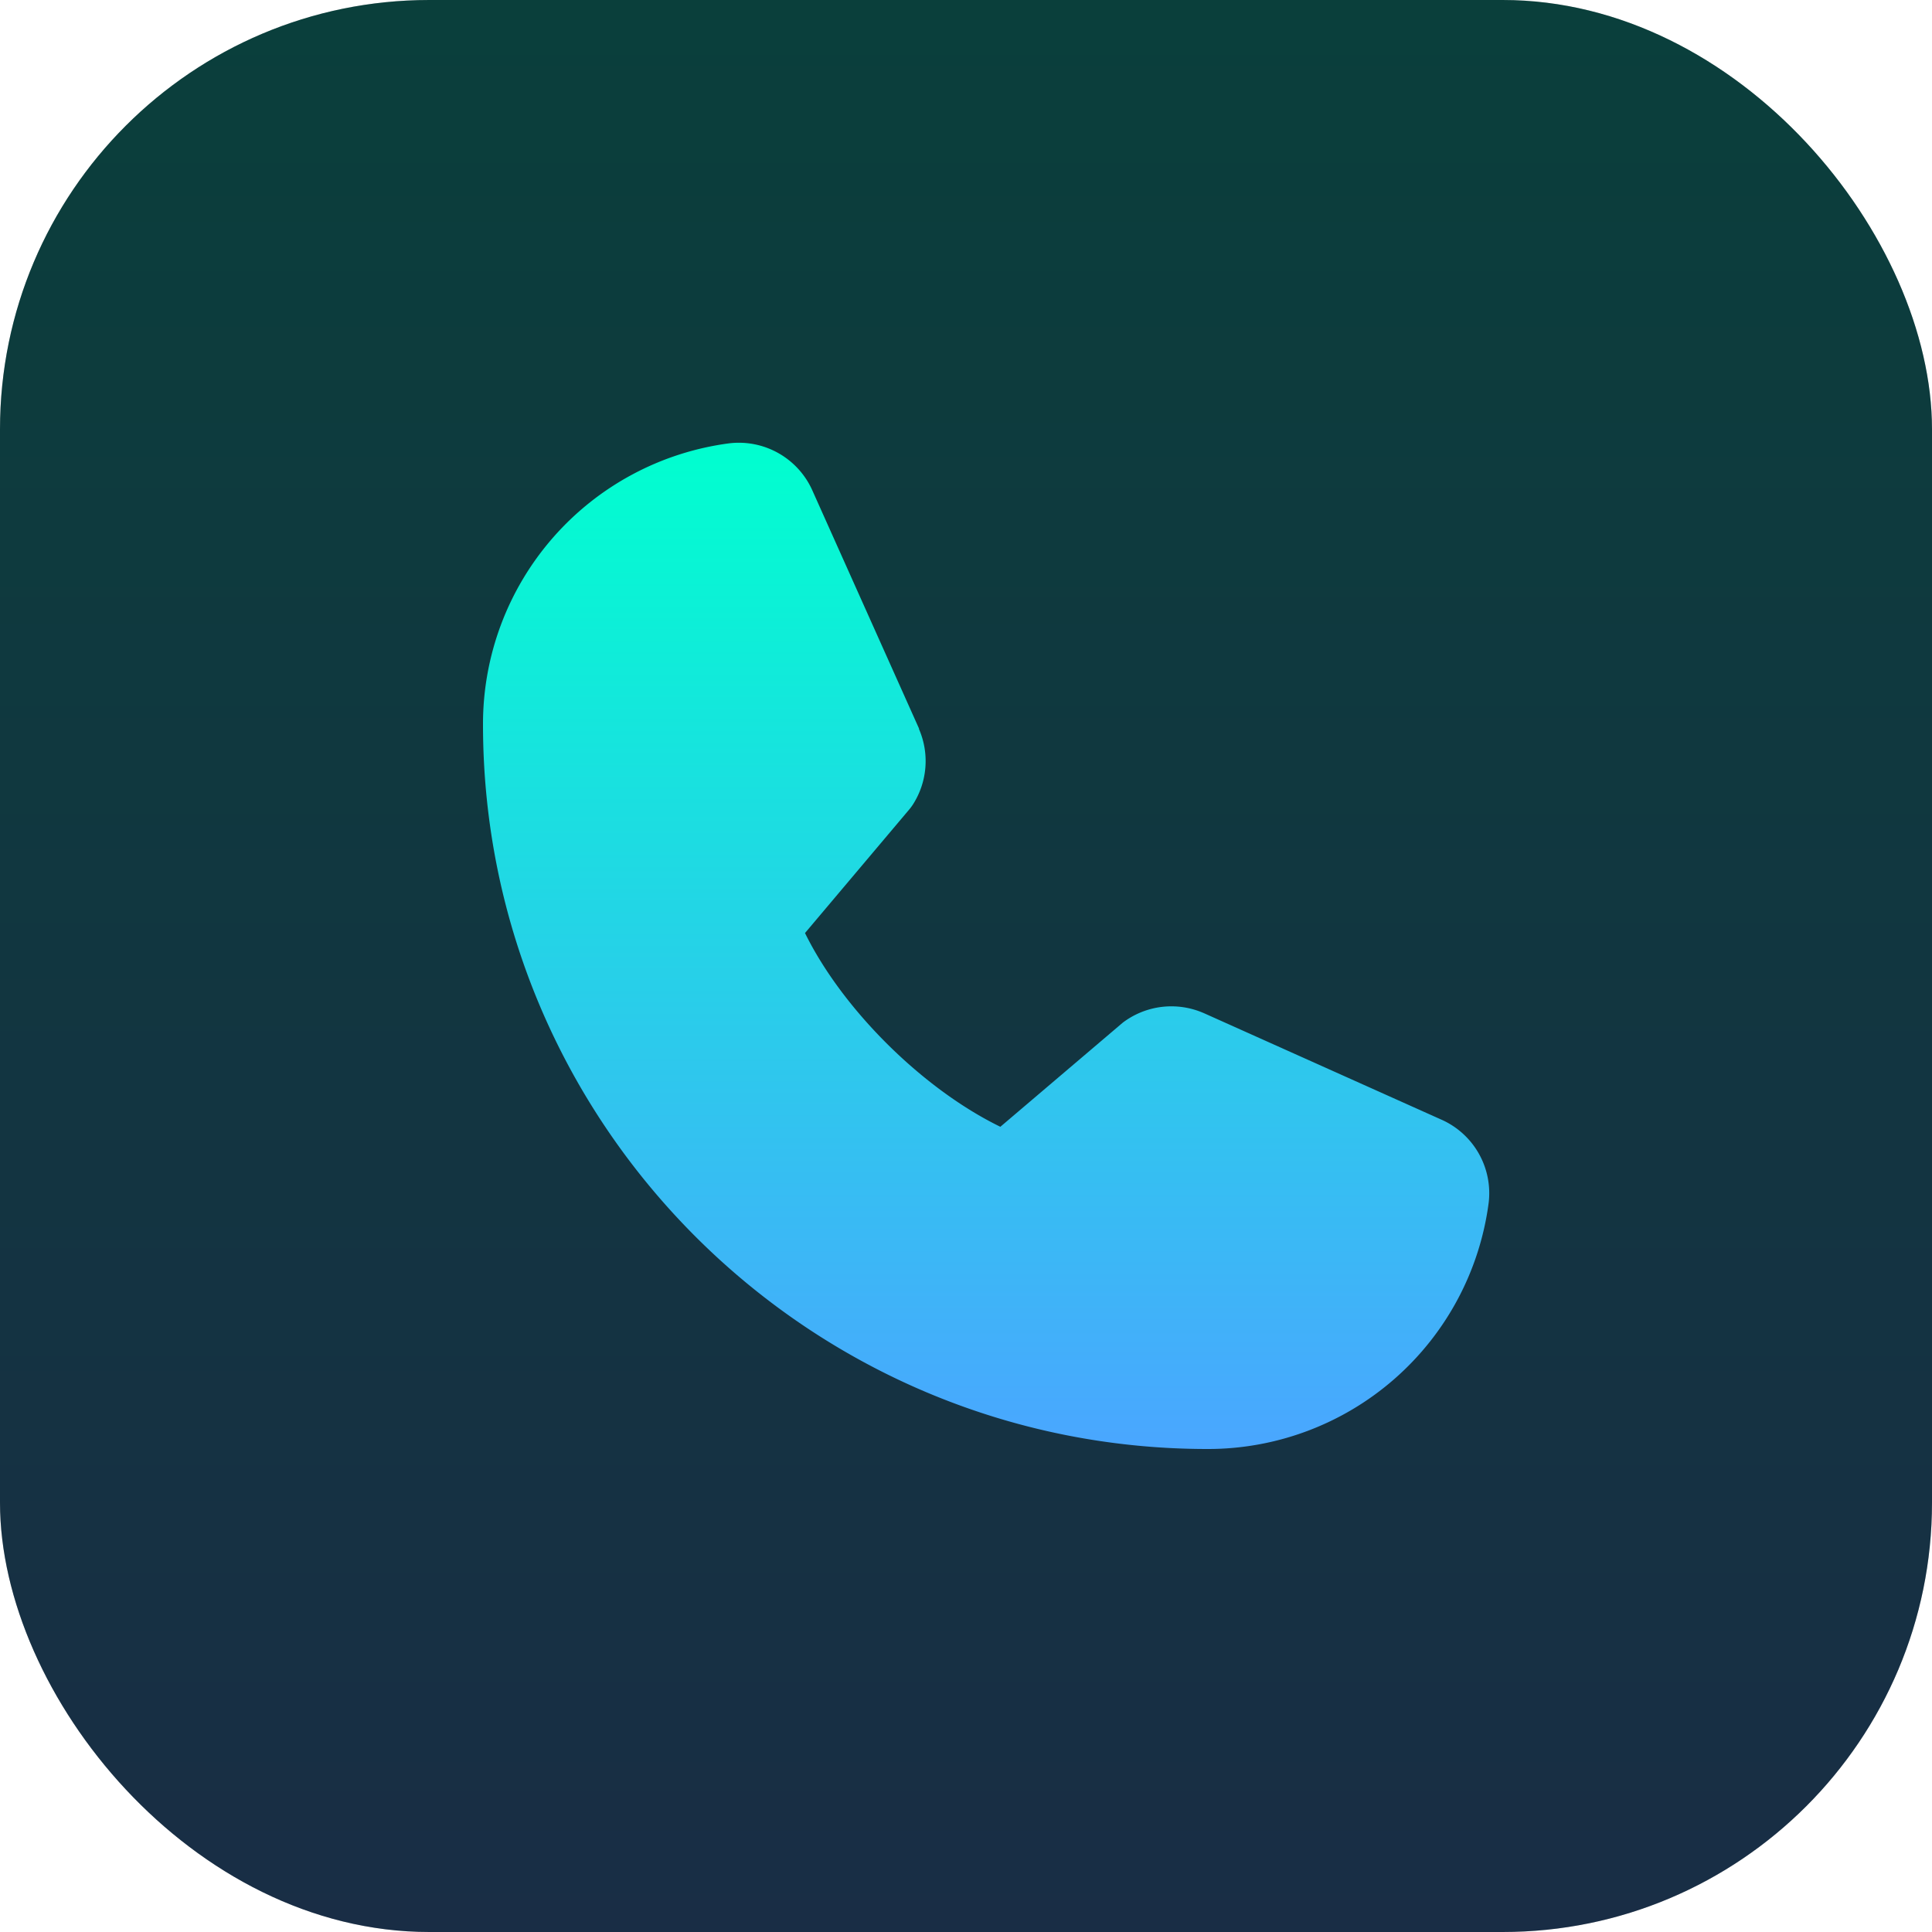 <svg xmlns="http://www.w3.org/2000/svg" width="36" height="36" viewBox="0 0 36 36" fill="none"><rect width="36" height="36" fill="#0D0F16" rx="8"/><rect width="36" height="36" fill="url(#a)" fill-opacity=".2" rx="8"/><path fill="url(#b)" d="M27.739 22.414A5.275 5.275 0 0 1 22.5 27C15.056 27 9 20.944 9 13.5a5.274 5.274 0 0 1 4.586-5.239 1.5 1.5 0 0 1 1.558.893l1.98 4.42v.011A1.5 1.5 0 0 1 17.005 15a1.044 1.044 0 0 1-.053.072L15 17.386c.702 1.427 2.195 2.906 3.64 3.61l2.282-1.941a1.501 1.501 0 0 1 1.492-.184l.013.005 4.416 1.98a1.5 1.5 0 0 1 .896 1.558Z"/><defs><linearGradient id="a" x1="18" x2="18" y1="0" y2="36" gradientUnits="userSpaceOnUse"><stop stop-color="#00FFCF"/><stop offset="1" stop-color="#4AA6FF"/></linearGradient><linearGradient id="b" x1="18.375" x2="18.375" y1="8.25" y2="27" gradientUnits="userSpaceOnUse"><stop stop-color="#00FFCF"/><stop offset="1" stop-color="#4AA6FF"/></linearGradient></defs></svg>
